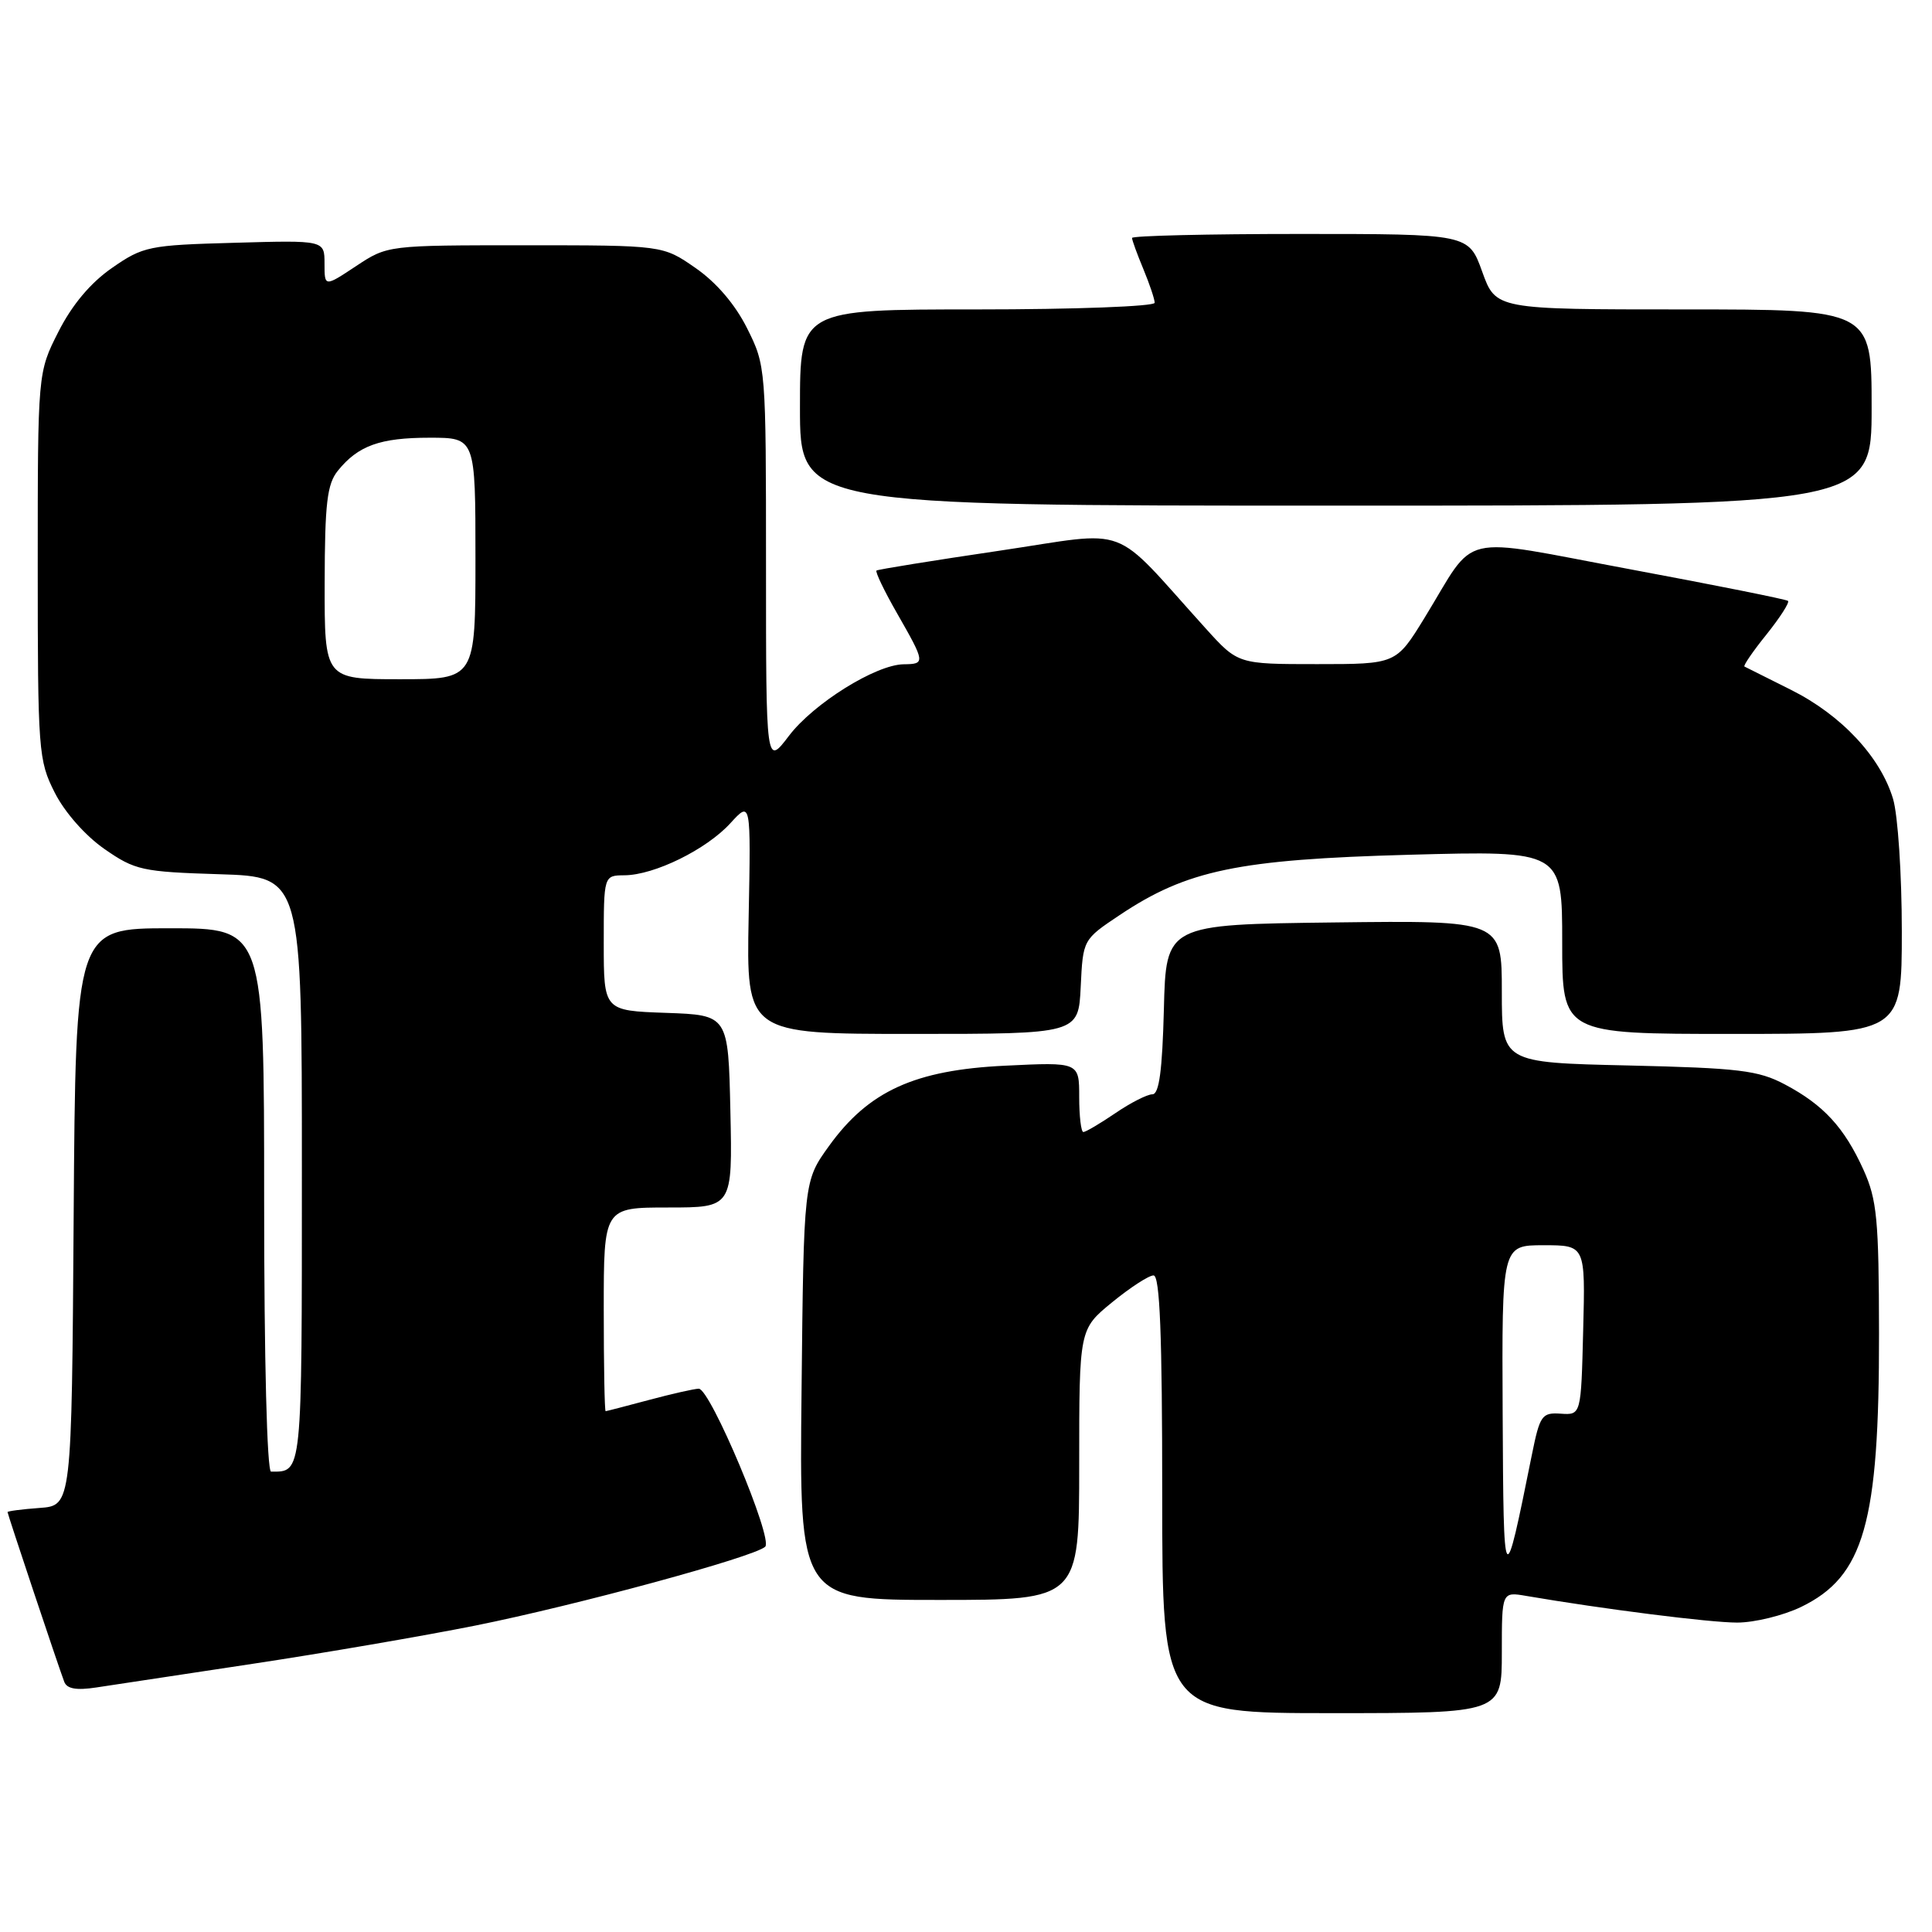 <?xml version="1.0" encoding="UTF-8" standalone="no"?>
<!DOCTYPE svg PUBLIC "-//W3C//DTD SVG 1.1//EN" "http://www.w3.org/Graphics/SVG/1.1/DTD/svg11.dtd" >
<svg xmlns="http://www.w3.org/2000/svg" xmlns:xlink="http://www.w3.org/1999/xlink" version="1.1" viewBox="0 0 256 256">
 <g >
 <path fill="currentColor"
d=" M 199.00 218.95 C 199.00 210.91 199.00 210.91 202.25 211.47 C 212.43 213.21 226.54 215.00 230.18 215.00 C 232.48 215.00 236.29 214.07 238.65 212.93 C 247.00 208.89 249.01 201.83 248.98 176.70 C 248.96 161.55 248.71 158.96 246.92 155.00 C 244.37 149.38 241.62 146.40 236.50 143.69 C 232.99 141.83 230.44 141.52 215.75 141.18 C 199.00 140.80 199.00 140.80 199.00 131.38 C 199.00 121.96 199.00 121.96 176.75 122.23 C 154.50 122.50 154.50 122.50 154.22 133.75 C 154.01 141.86 153.59 145.00 152.70 145.00 C 152.02 145.00 149.81 146.12 147.79 147.50 C 145.76 148.88 143.86 150.00 143.55 150.00 C 143.25 150.00 143.00 147.91 143.00 145.37 C 143.00 140.73 143.00 140.73 133.18 141.21 C 121.20 141.78 115.09 144.57 109.84 151.86 C 106.50 156.50 106.50 156.50 106.21 184.25 C 105.91 212.00 105.91 212.00 124.46 212.00 C 143.00 212.00 143.00 212.00 143.00 194.07 C 143.00 176.13 143.00 176.13 147.35 172.57 C 149.75 170.61 152.22 169.00 152.85 169.00 C 153.69 169.00 154.00 176.86 154.00 198.00 C 154.00 227.00 154.00 227.00 176.50 227.00 C 199.00 227.00 199.00 227.00 199.00 218.95 Z  M 33.50 220.46 C 42.85 219.05 56.11 216.77 62.97 215.40 C 76.37 212.71 99.93 206.31 101.39 204.95 C 102.49 203.93 94.11 184.00 92.59 184.01 C 91.99 184.02 89.03 184.69 86.00 185.50 C 82.97 186.31 80.39 186.98 80.25 186.99 C 80.11 186.99 80.00 180.93 80.00 173.50 C 80.00 160.00 80.00 160.00 88.53 160.00 C 97.06 160.00 97.06 160.00 96.78 147.25 C 96.50 134.50 96.50 134.50 88.25 134.21 C 80.00 133.92 80.00 133.92 80.00 124.96 C 80.00 116.00 80.00 116.00 82.75 115.98 C 86.71 115.95 93.60 112.56 96.77 109.09 C 99.50 106.10 99.50 106.10 99.20 121.55 C 98.90 137.00 98.90 137.00 120.90 137.00 C 142.90 137.00 142.90 137.00 143.20 130.75 C 143.50 124.50 143.50 124.50 148.35 121.26 C 157.28 115.29 164.06 113.88 186.75 113.26 C 207.00 112.71 207.00 112.71 207.00 124.86 C 207.00 137.00 207.00 137.00 229.50 137.00 C 252.00 137.00 252.00 137.00 252.00 123.37 C 252.00 115.87 251.48 107.99 250.84 105.86 C 249.17 100.28 243.97 94.73 237.30 91.40 C 234.11 89.80 231.34 88.42 231.15 88.32 C 230.96 88.22 232.27 86.30 234.07 84.07 C 235.86 81.83 237.15 79.83 236.92 79.62 C 236.69 79.42 227.32 77.54 216.10 75.45 C 192.69 71.09 195.82 70.36 188.75 81.88 C 184.99 88.00 184.99 88.00 174.52 88.00 C 164.04 88.00 164.04 88.00 159.77 83.28 C 146.97 69.13 150.19 70.34 132.38 72.98 C 123.65 74.27 116.34 75.45 116.14 75.60 C 115.95 75.76 117.18 78.33 118.89 81.31 C 122.60 87.80 122.63 87.99 119.75 88.02 C 116.06 88.06 107.80 93.21 104.54 97.50 C 101.50 101.50 101.50 101.50 101.50 75.00 C 101.50 48.73 101.48 48.46 99.00 43.51 C 97.42 40.34 94.91 37.41 92.16 35.51 C 87.83 32.50 87.83 32.50 69.59 32.50 C 51.35 32.50 51.35 32.50 47.18 35.26 C 43.00 38.03 43.00 38.03 43.00 34.93 C 43.00 31.83 43.00 31.83 31.08 32.17 C 19.72 32.48 18.96 32.64 14.83 35.51 C 12.00 37.47 9.55 40.39 7.75 43.94 C 5.00 49.36 5.00 49.36 5.00 74.97 C 5.00 99.54 5.09 100.76 7.25 105.02 C 8.56 107.62 11.30 110.73 13.83 112.49 C 17.90 115.32 18.83 115.52 29.08 115.84 C 40.00 116.18 40.00 116.18 40.00 154.98 C 40.00 195.73 40.07 195.00 35.92 195.00 C 35.38 195.00 35.00 180.20 35.00 159.00 C 35.00 123.00 35.00 123.00 22.51 123.00 C 10.02 123.00 10.02 123.00 9.76 161.25 C 9.50 199.50 9.50 199.50 5.25 199.81 C 2.91 199.98 1.00 200.23 1.00 200.36 C 1.00 200.62 7.66 220.58 8.51 222.84 C 8.86 223.78 10.12 224.00 12.75 223.60 C 14.81 223.28 24.15 221.87 33.50 220.46 Z  M 248.00 54.00 C 248.00 41.00 248.00 41.00 223.10 41.00 C 198.20 41.00 198.20 41.00 196.40 36.00 C 194.60 31.00 194.60 31.00 172.30 31.00 C 160.04 31.00 150.00 31.24 150.00 31.53 C 150.00 31.82 150.68 33.68 151.50 35.65 C 152.32 37.63 153.00 39.64 153.00 40.12 C 153.00 40.60 142.43 41.00 129.50 41.00 C 106.00 41.00 106.00 41.00 106.00 54.00 C 106.00 67.00 106.00 67.00 177.00 67.00 C 248.00 67.00 248.00 67.00 248.00 54.00 Z  M 199.11 187.25 C 199.00 165.00 199.00 165.00 204.53 165.00 C 210.07 165.00 210.07 165.00 209.78 176.25 C 209.50 187.50 209.50 187.50 206.81 187.32 C 204.30 187.15 204.04 187.53 202.97 192.82 C 199.27 211.18 199.23 211.13 199.11 187.25 Z  M 43.02 77.25 C 43.04 66.68 43.34 64.14 44.77 62.37 C 47.46 59.04 50.37 58.00 56.93 58.00 C 63.00 58.00 63.00 58.00 63.00 74.00 C 63.00 90.00 63.00 90.00 53.00 90.00 C 43.00 90.00 43.00 90.00 43.02 77.25 Z "/>
</g>
</svg>